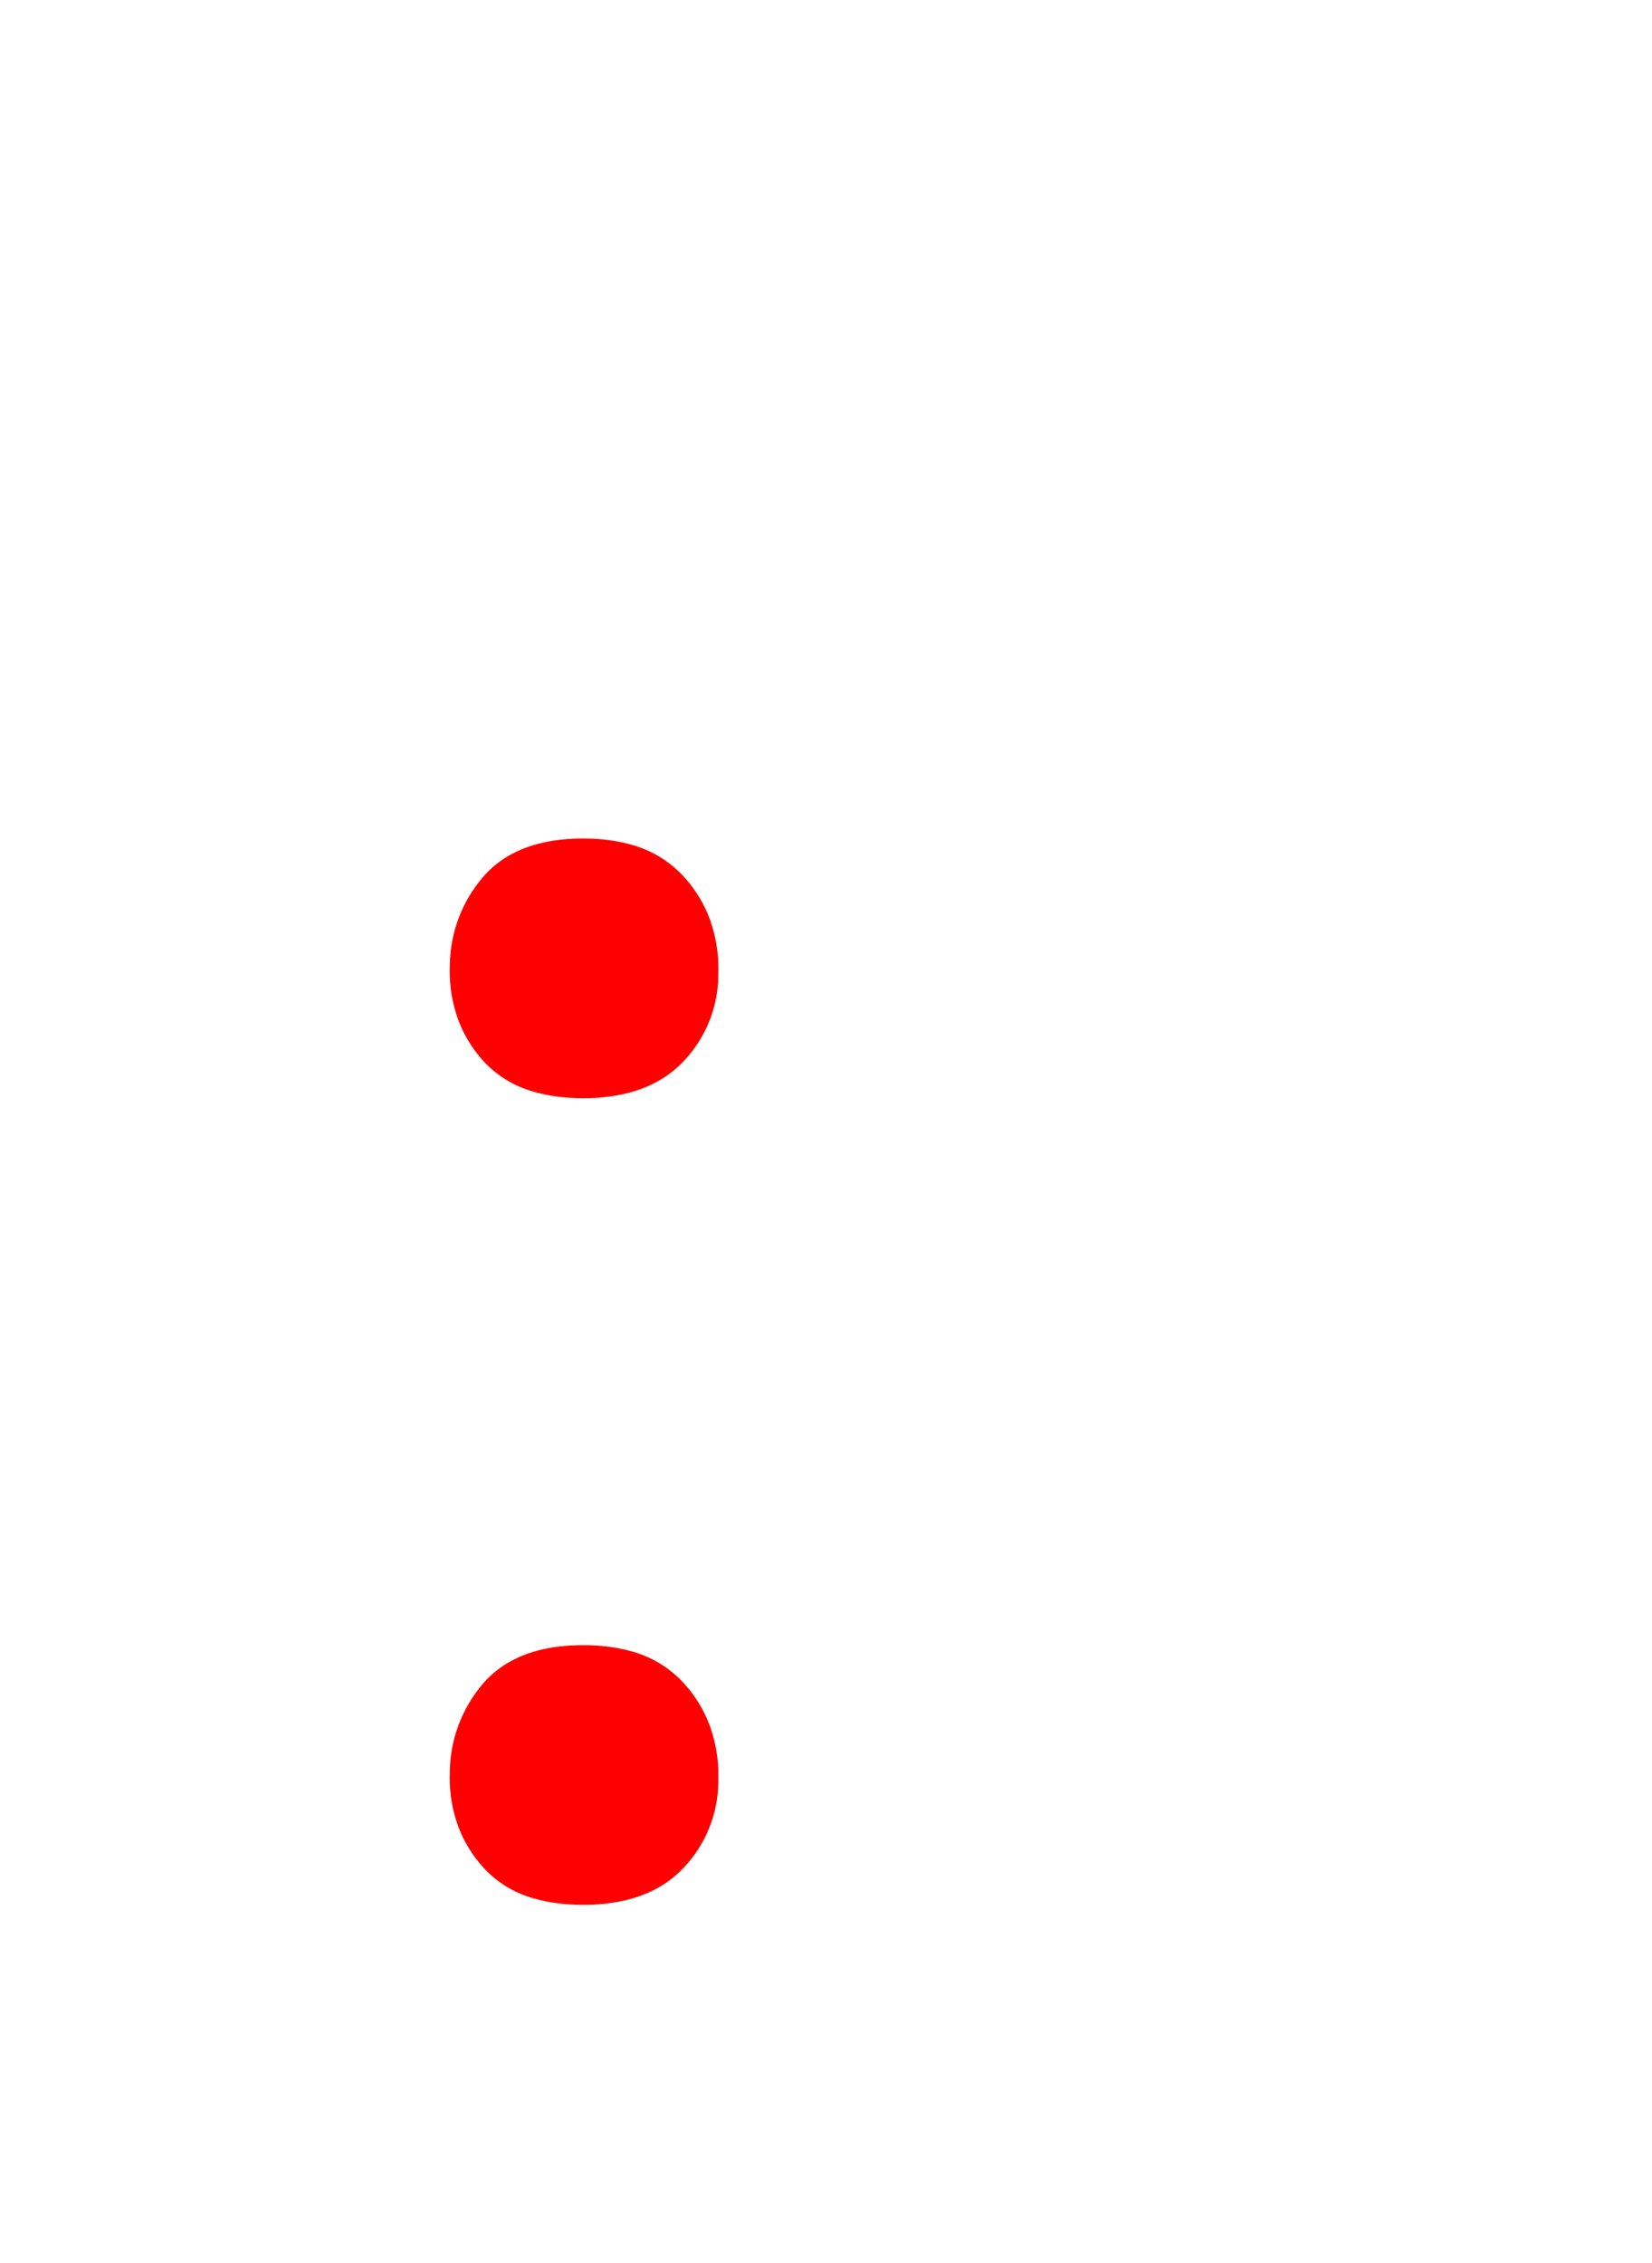 <svg version="1.1" xmlns="http://www.w3.org/2000/svg" xmlns:xlink="http://www.w3.org/1999/xlink" width="17.529" height="24" viewBox="0,0,17.529,24"><g transform="translate(-235.257,-159.992)"><g data-paper-data="{&quot;isPaintingLayer&quot;:true}" stroke-width="0" stroke-linejoin="miter" stroke-miterlimit="10" stroke-dasharray="" stroke-dashoffset="0" style="mix-blend-mode: normal"><path d="M240.03,170.226c0.004,-0.341 0.128,-0.671 0.35,-0.93c0.063,-0.074 0.136,-0.138 0.216,-0.192c0.219,-0.146 0.502,-0.219 0.849,-0.219c0.179,0 0.342,0.02 0.489,0.06c0.223,0.056 0.425,0.176 0.58,0.346c0.122,0.133 0.216,0.289 0.278,0.458c0.06,0.171 0.09,0.352 0.088,0.533c0,0.021 -0,0.041 -0.001,0.062c-0.005,0.338 -0.137,0.661 -0.37,0.905c-0.05,0.053 -0.106,0.101 -0.165,0.143c-0.136,0.097 -0.296,0.165 -0.479,0.205c-0.138,0.029 -0.279,0.043 -0.42,0.042c-0.194,0 -0.368,-0.023 -0.523,-0.068c-0.206,-0.056 -0.392,-0.17 -0.537,-0.327c-0.114,-0.126 -0.204,-0.272 -0.264,-0.431c-0.063,-0.17 -0.094,-0.35 -0.092,-0.531c0,-0.019 0,-0.037 0.001,-0.056zM240.03,178.781c0.004,-0.342 0.128,-0.671 0.35,-0.931c0.063,-0.073 0.136,-0.138 0.216,-0.191c0.219,-0.146 0.502,-0.219 0.849,-0.219c0.179,0 0.342,0.02 0.489,0.059c0.223,0.056 0.425,0.176 0.58,0.346c0.122,0.133 0.216,0.289 0.278,0.459c0.06,0.171 0.09,0.352 0.088,0.533c0,0.021 -0,0.041 -0.001,0.062c-0.005,0.337 -0.137,0.66 -0.37,0.904c-0.05,0.053 -0.105,0.101 -0.165,0.144c-0.136,0.097 -0.296,0.165 -0.479,0.205c-0.138,0.029 -0.279,0.043 -0.42,0.042c-0.194,0 -0.368,-0.023 -0.523,-0.068c-0.206,-0.056 -0.393,-0.17 -0.537,-0.328c-0.114,-0.126 -0.204,-0.271 -0.264,-0.43c-0.063,-0.17 -0.094,-0.35 -0.092,-0.531c0,-0.019 0,-0.037 0.001,-0.056z" fill="#ff0000" fill-rule="evenodd" stroke="#ff0000" stroke-linecap="round"/><path d="M235.257,183.992v-24h17.529v24z" fill="none" fill-rule="nonzero" stroke="#000000" stroke-linecap="butt"/></g></g></svg>